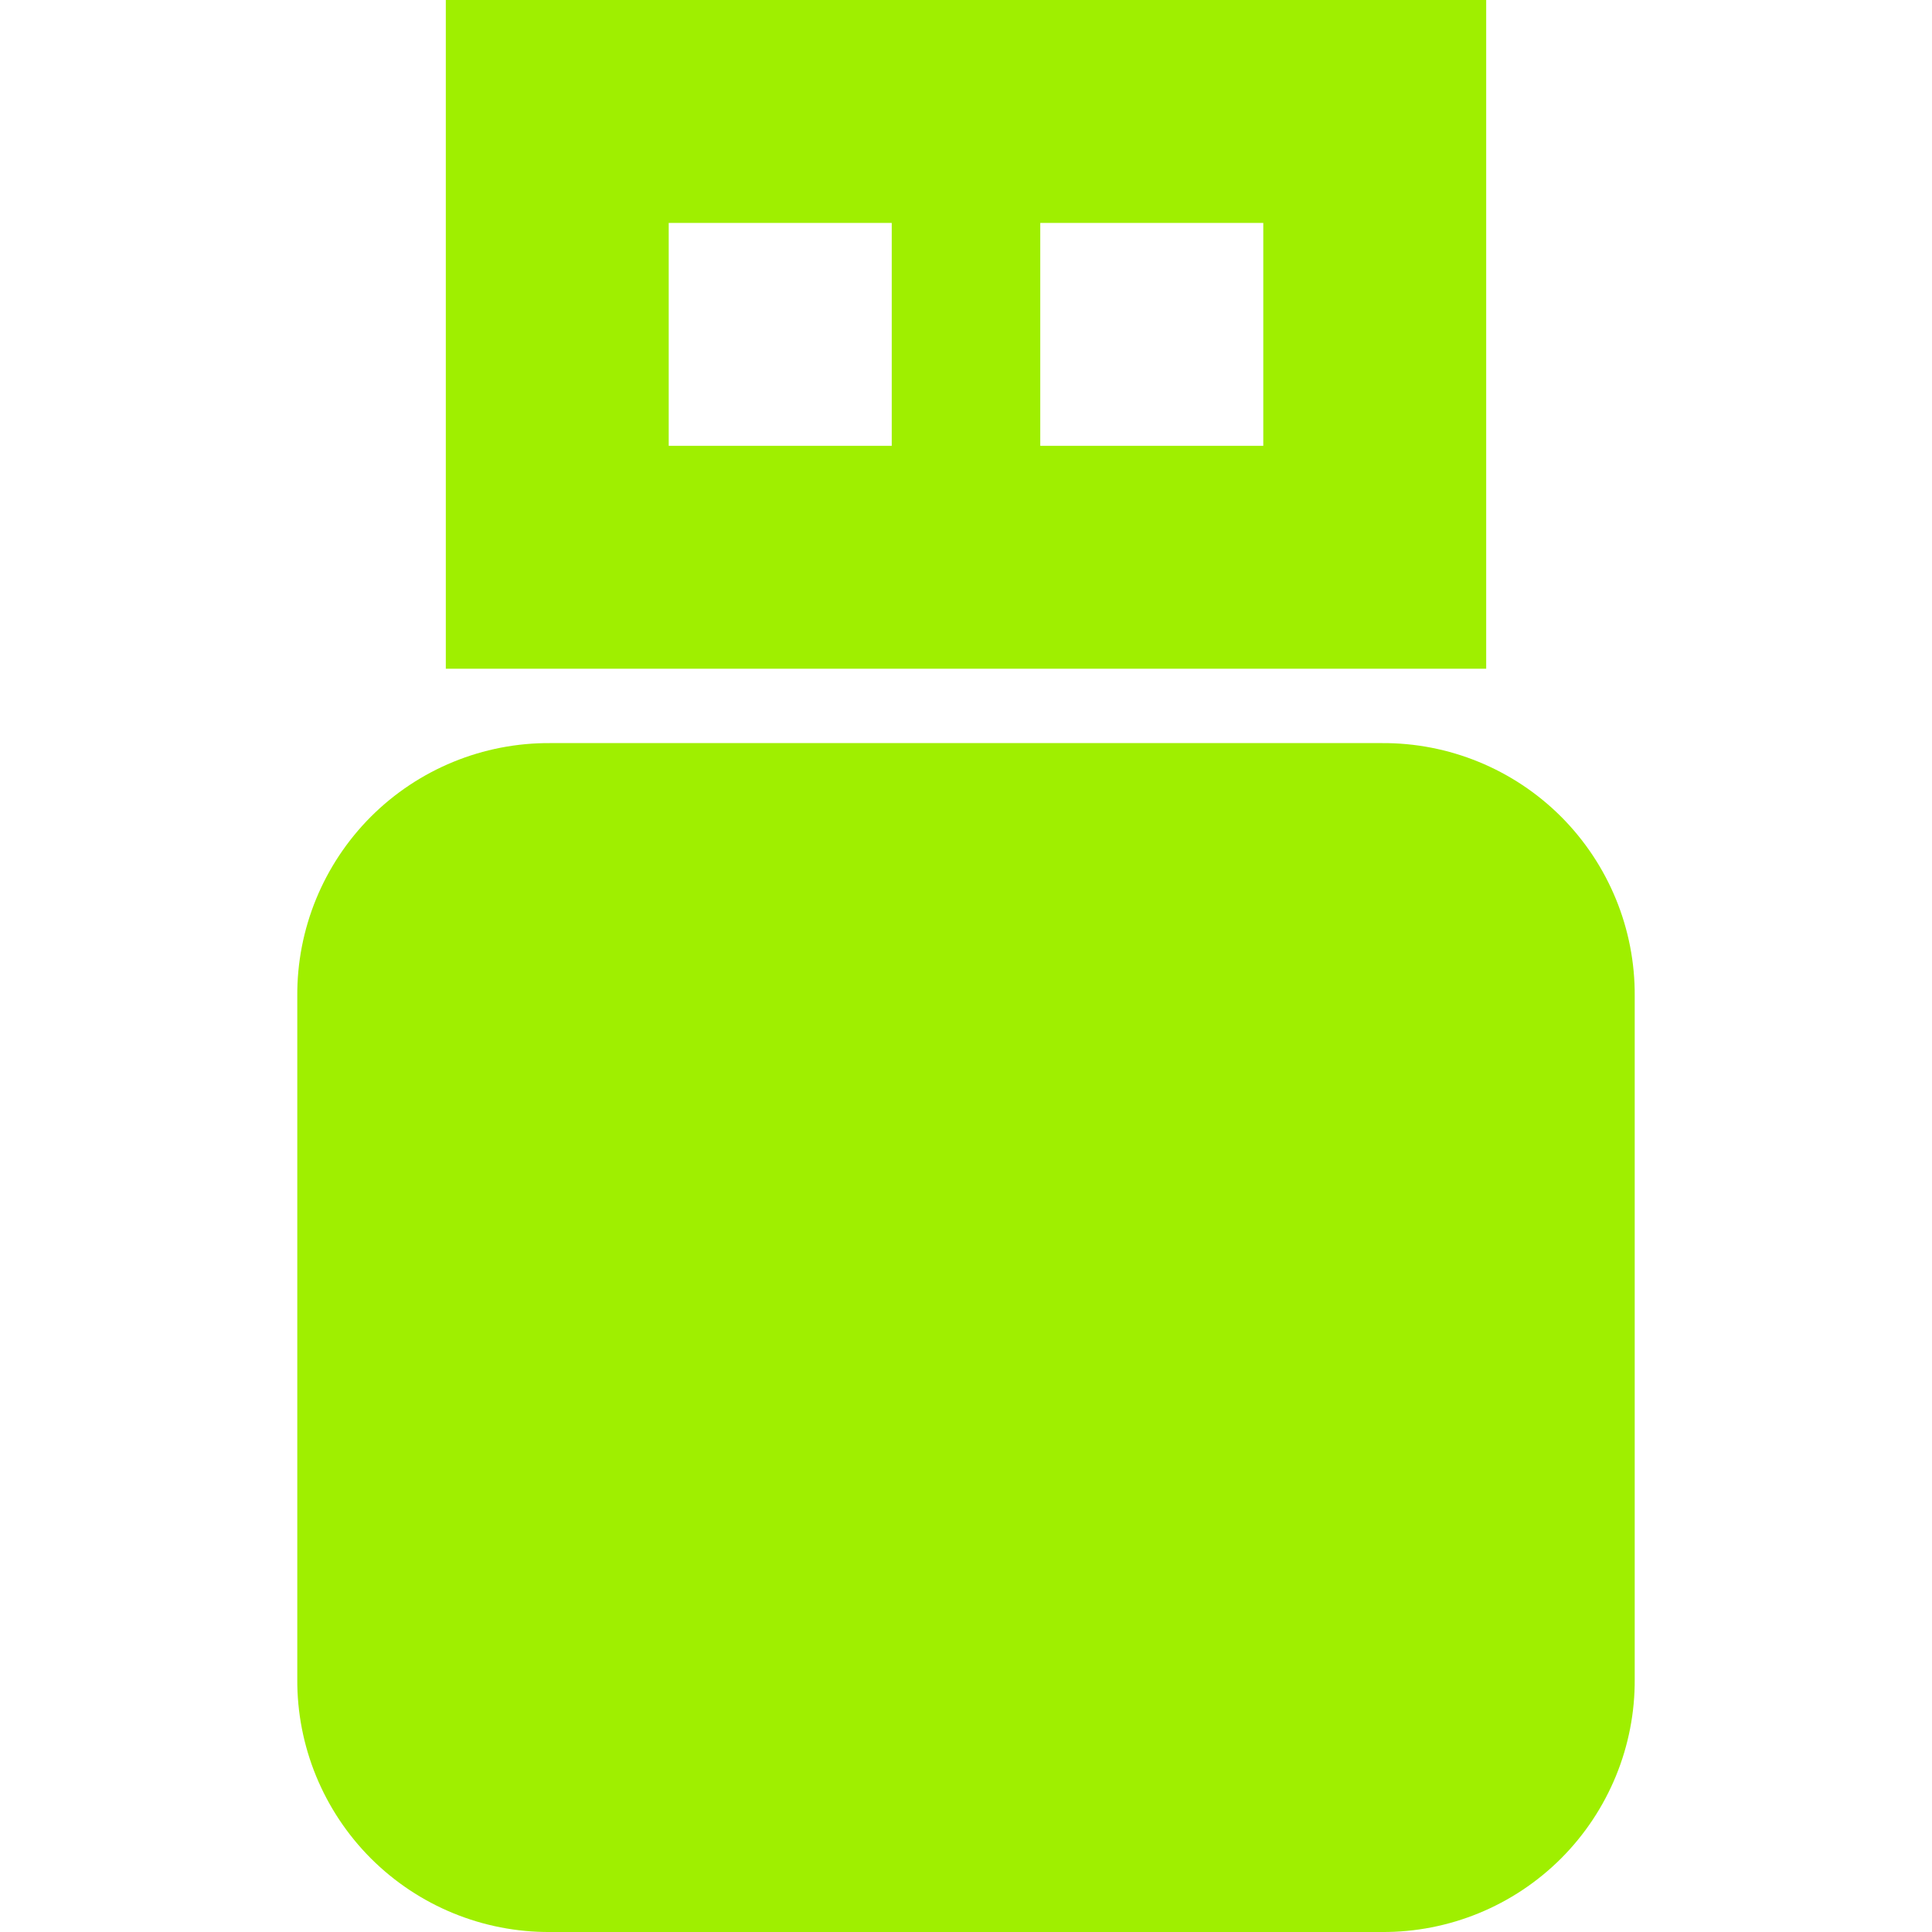 <svg xmlns="http://www.w3.org/2000/svg" style="isolation:isolate" width="16" height="16" viewBox="0 0 16 16">
 <defs>
  <style id="current-color-scheme" type="text/css">
   .ColorScheme-Text { color:#9fef00; } .ColorScheme-Highlight { color:#5294e2; }
  </style>
  <linearGradient id="arrongin" x1="0%" x2="0%" y1="0%" y2="100%">
   <stop offset="0%" style="stop-color:#dd9b44; stop-opacity:1"/>
   <stop offset="100%" style="stop-color:#ad6c16; stop-opacity:1"/>
  </linearGradient>
  <linearGradient id="aurora" x1="0%" x2="0%" y1="0%" y2="100%">
   <stop offset="0%" style="stop-color:#09D4DF; stop-opacity:1"/>
   <stop offset="100%" style="stop-color:#9269F4; stop-opacity:1"/>
  </linearGradient>
  <linearGradient id="fitdance" x1="0%" x2="0%" y1="0%" y2="100%">
   <stop offset="0%" style="stop-color:#1AD6AB; stop-opacity:1"/>
   <stop offset="100%" style="stop-color:#329DB6; stop-opacity:1"/>
  </linearGradient>
  <linearGradient id="oomox" x1="0%" x2="0%" y1="0%" y2="100%">
   <stop offset="0%" style="stop-color:#efefe7; stop-opacity:1"/>
   <stop offset="100%" style="stop-color:#8f8f8b; stop-opacity:1"/>
  </linearGradient>
  <linearGradient id="rainblue" x1="0%" x2="0%" y1="0%" y2="100%">
   <stop offset="0%" style="stop-color:#00F260; stop-opacity:1"/>
   <stop offset="100%" style="stop-color:#0575E6; stop-opacity:1"/>
  </linearGradient>
  <linearGradient id="sunrise" x1="0%" x2="0%" y1="0%" y2="100%">
   <stop offset="0%" style="stop-color: #FF8501; stop-opacity:1"/>
   <stop offset="100%" style="stop-color: #FFCB01; stop-opacity:1"/>
  </linearGradient>
  <linearGradient id="telinkrin" x1="0%" x2="0%" y1="0%" y2="100%">
   <stop offset="0%" style="stop-color: #b2ced6; stop-opacity:1"/>
   <stop offset="100%" style="stop-color: #6da5b7; stop-opacity:1"/>
  </linearGradient>
  <linearGradient id="60spsycho" x1="0%" x2="0%" y1="0%" y2="100%">
   <stop offset="0%" style="stop-color: #df5940; stop-opacity:1"/>
   <stop offset="25%" style="stop-color: #d8d15f; stop-opacity:1"/>
   <stop offset="50%" style="stop-color: #e9882a; stop-opacity:1"/>
   <stop offset="100%" style="stop-color: #279362; stop-opacity:1"/>
  </linearGradient>
  <linearGradient id="90ssummer" x1="0%" x2="0%" y1="0%" y2="100%">
   <stop offset="0%" style="stop-color: #f618c7; stop-opacity:1"/>
   <stop offset="20%" style="stop-color: #94ffab; stop-opacity:1"/>
   <stop offset="50%" style="stop-color: #fbfd54; stop-opacity:1"/>
   <stop offset="100%" style="stop-color: #0f83ae; stop-opacity:1"/>
  </linearGradient>
  <clipPath id="_clipPath_cV5XHsWsxivNNWEgfN4hQkByyE31anyU">
   <rect width="16" height="16"/>
  </clipPath>
 </defs>
 <g clip-path="url(#_clipPath_cV5XHsWsxivNNWEgfN4hQkByyE31anyU)">
  <rect style="fill:currentColor" class="ColorScheme-Text" width="4.625" height="3.594" x="17.09" y="-.09" transform="matrix(1,0,0,1,0,0)"/>
  <path style="fill:currentColor" class="ColorScheme-Text" d="M 3.692 0 L 3.692 5.538 L 12.308 5.538 L 12.308 0 L 3.692 0 Z M 5.538 1.846 L 7.385 1.846 L 7.385 3.692 L 5.538 3.692 L 5.538 1.846 Z M 8.615 1.846 L 10.462 1.846 L 10.462 3.692 L 8.615 3.692 L 8.615 1.846 Z M 4.558 6.154 C 4.001 6.15 3.465 6.37 3.071 6.764 C 2.678 7.158 2.458 7.693 2.462 8.25 L 2.462 13.904 C 2.458 14.461 2.678 14.996 3.071 15.39 C 3.465 15.784 4.001 16.004 4.558 16 L 11.442 16 C 11.999 16.004 12.535 15.784 12.929 15.39 C 13.322 14.996 13.542 14.461 13.538 13.904 L 13.538 8.25 C 13.542 7.693 13.322 7.158 12.929 6.764 C 12.535 6.37 11.999 6.15 11.442 6.154 L 4.558 6.154 Z"/>
 </g>
</svg>
